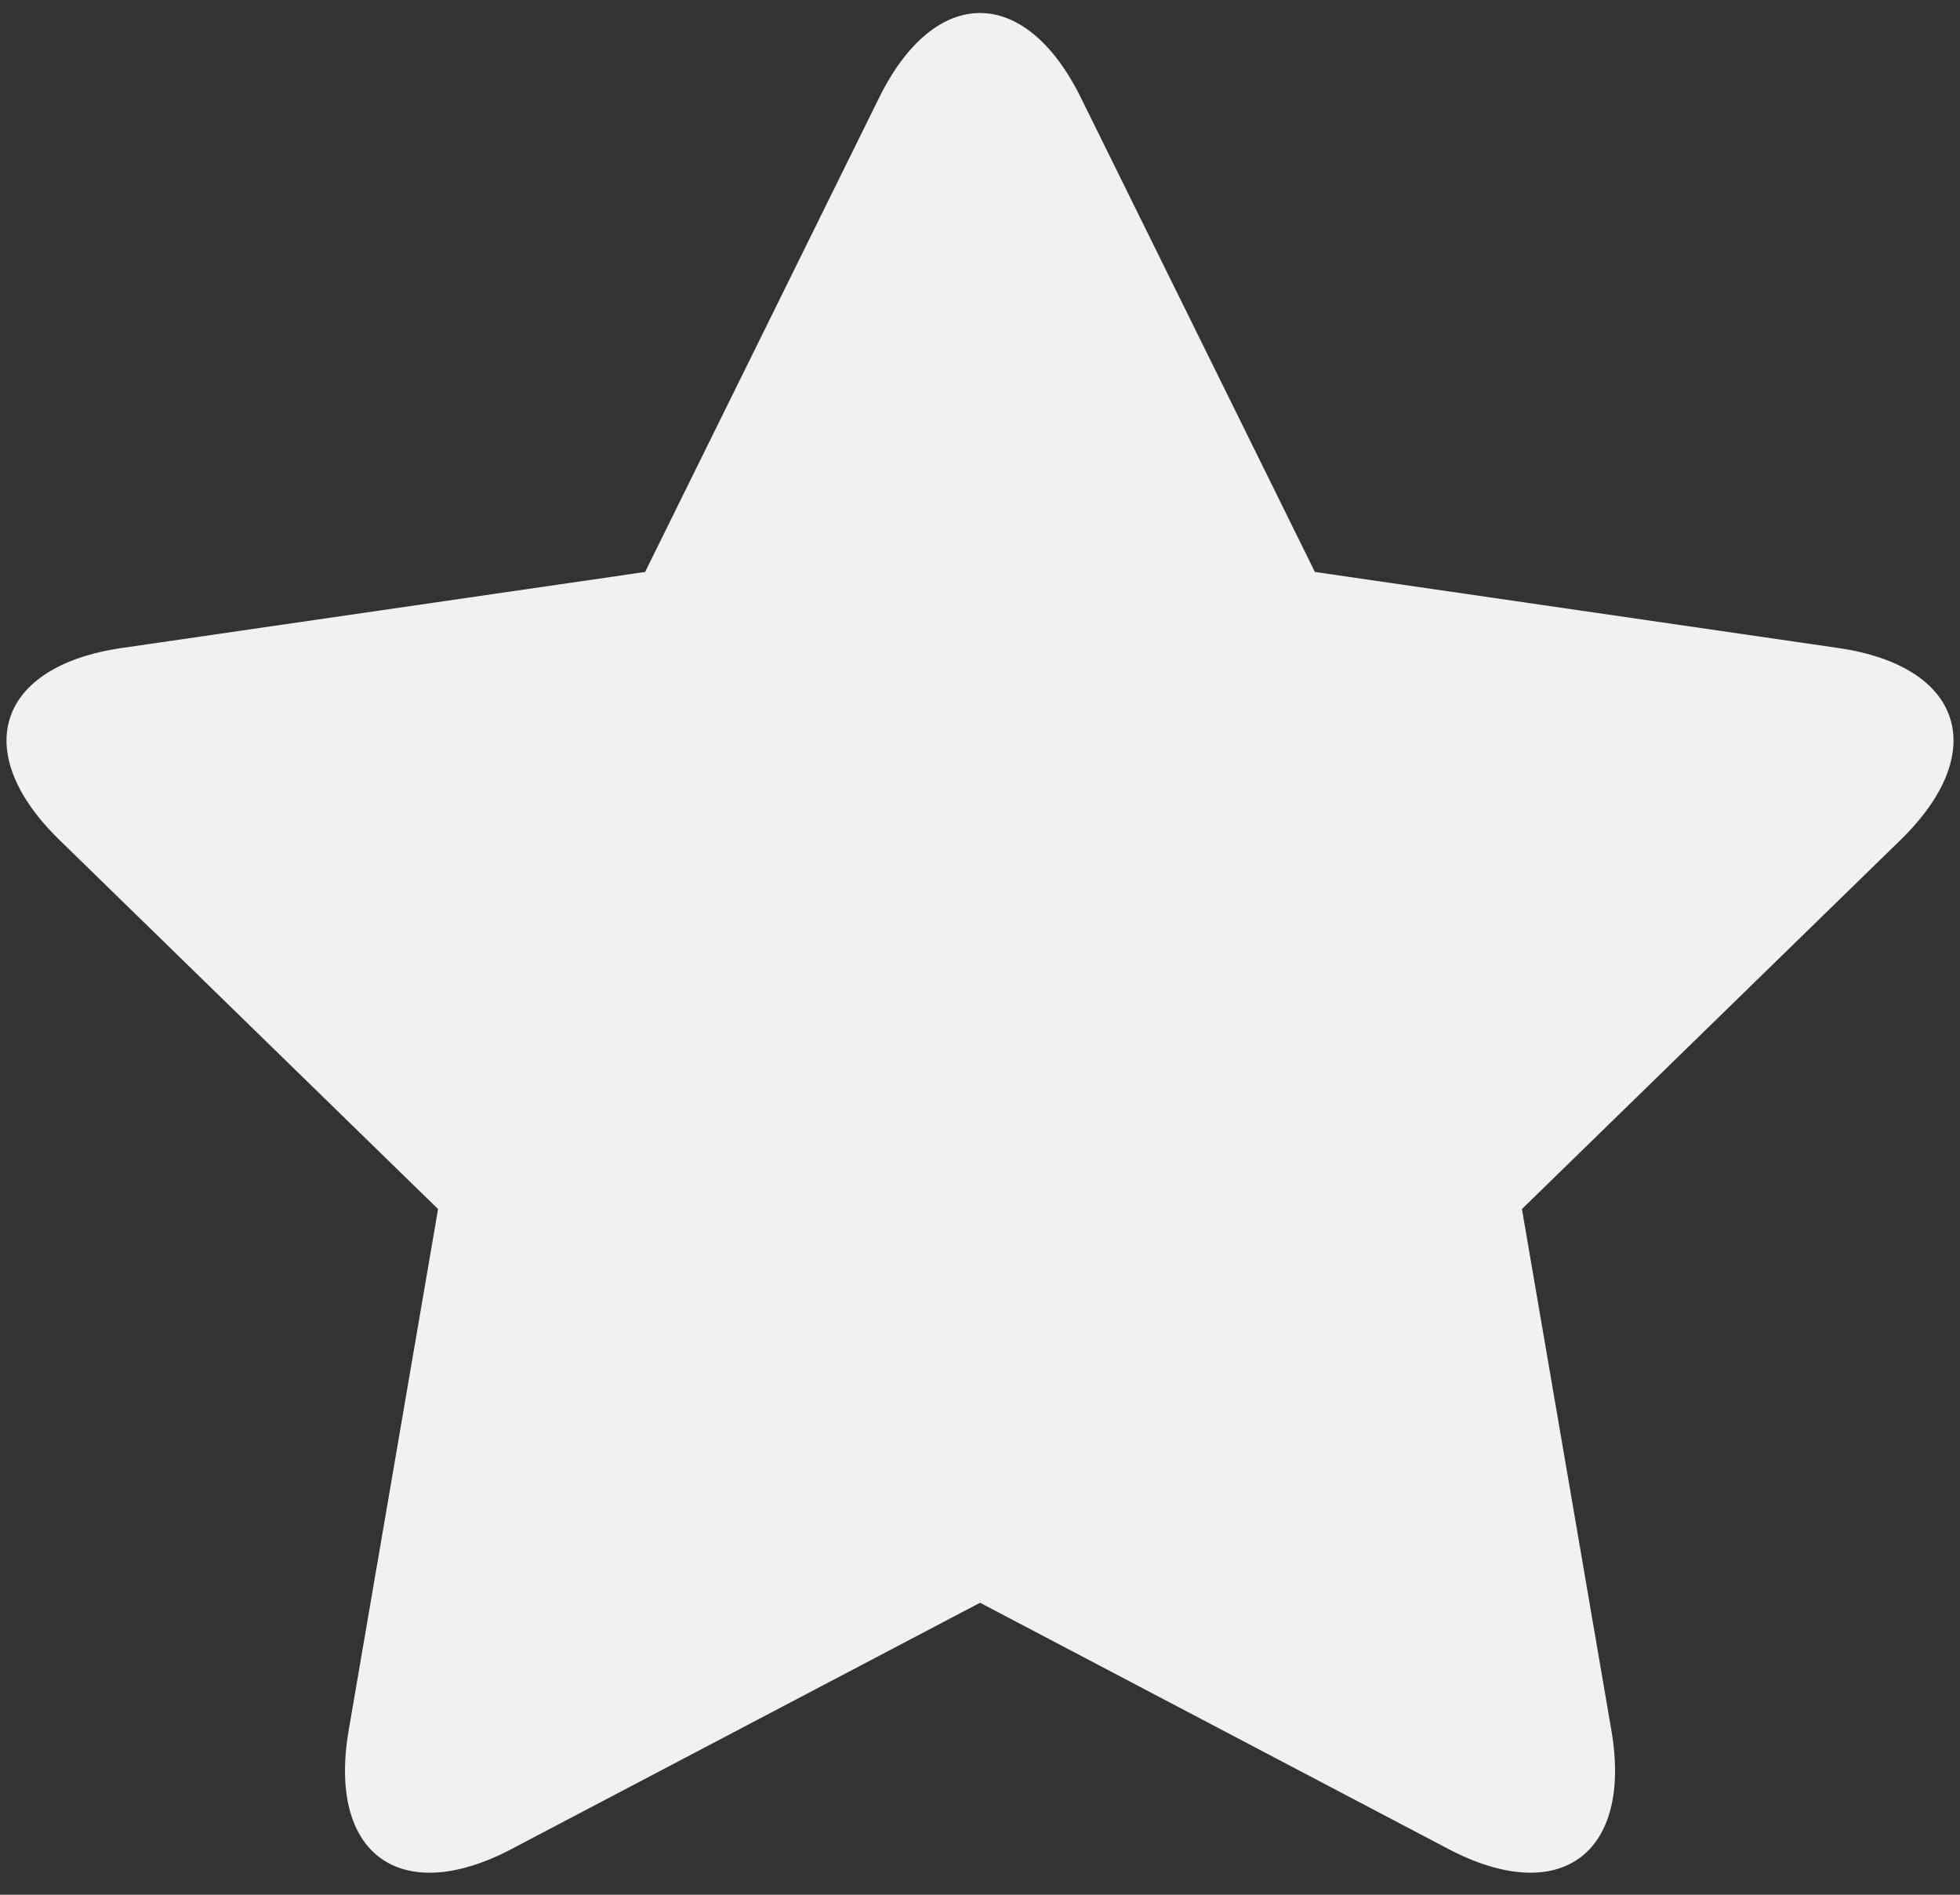 <svg width="30" height="29" viewBox="0 0 30 29" xmlns="http://www.w3.org/2000/svg" xmlns:xlink="http://www.w3.org/1999/xlink" xmlns:sketch="http://www.bohemiancoding.com/sketch/ns"><rect x="0" y="0" width="30" height="29" fill="#333333" stroke="none"/><title>Star</title><desc>Created with Sketch.</desc><defs><path id="a" d="M654.835 661.298c-1.705.897-2.824.084-2.498-1.815l1.368-7.978-5.796-5.65c-1.38-1.345-.952-2.66.954-2.937l8.011-1.164 3.582-7.259c.853-1.728 2.235-1.728 3.088 0l3.582 7.259 8.011 1.164c1.907.277 2.334 1.592.954 2.937l-5.796 5.65 1.369 7.978c.325 1.899-.793 2.711-2.498 1.815l-7.165-3.767-7.165 3.766z"/></defs><g transform="translate(-647 -633)" sketch:type="MSArtboardGroup" fill="none"><use sketch:type="MSShapeGroup" xlink:href="#a"/><use fill-opacity=".927" fill="#fff" xlink:href="#a"/></g></svg>
